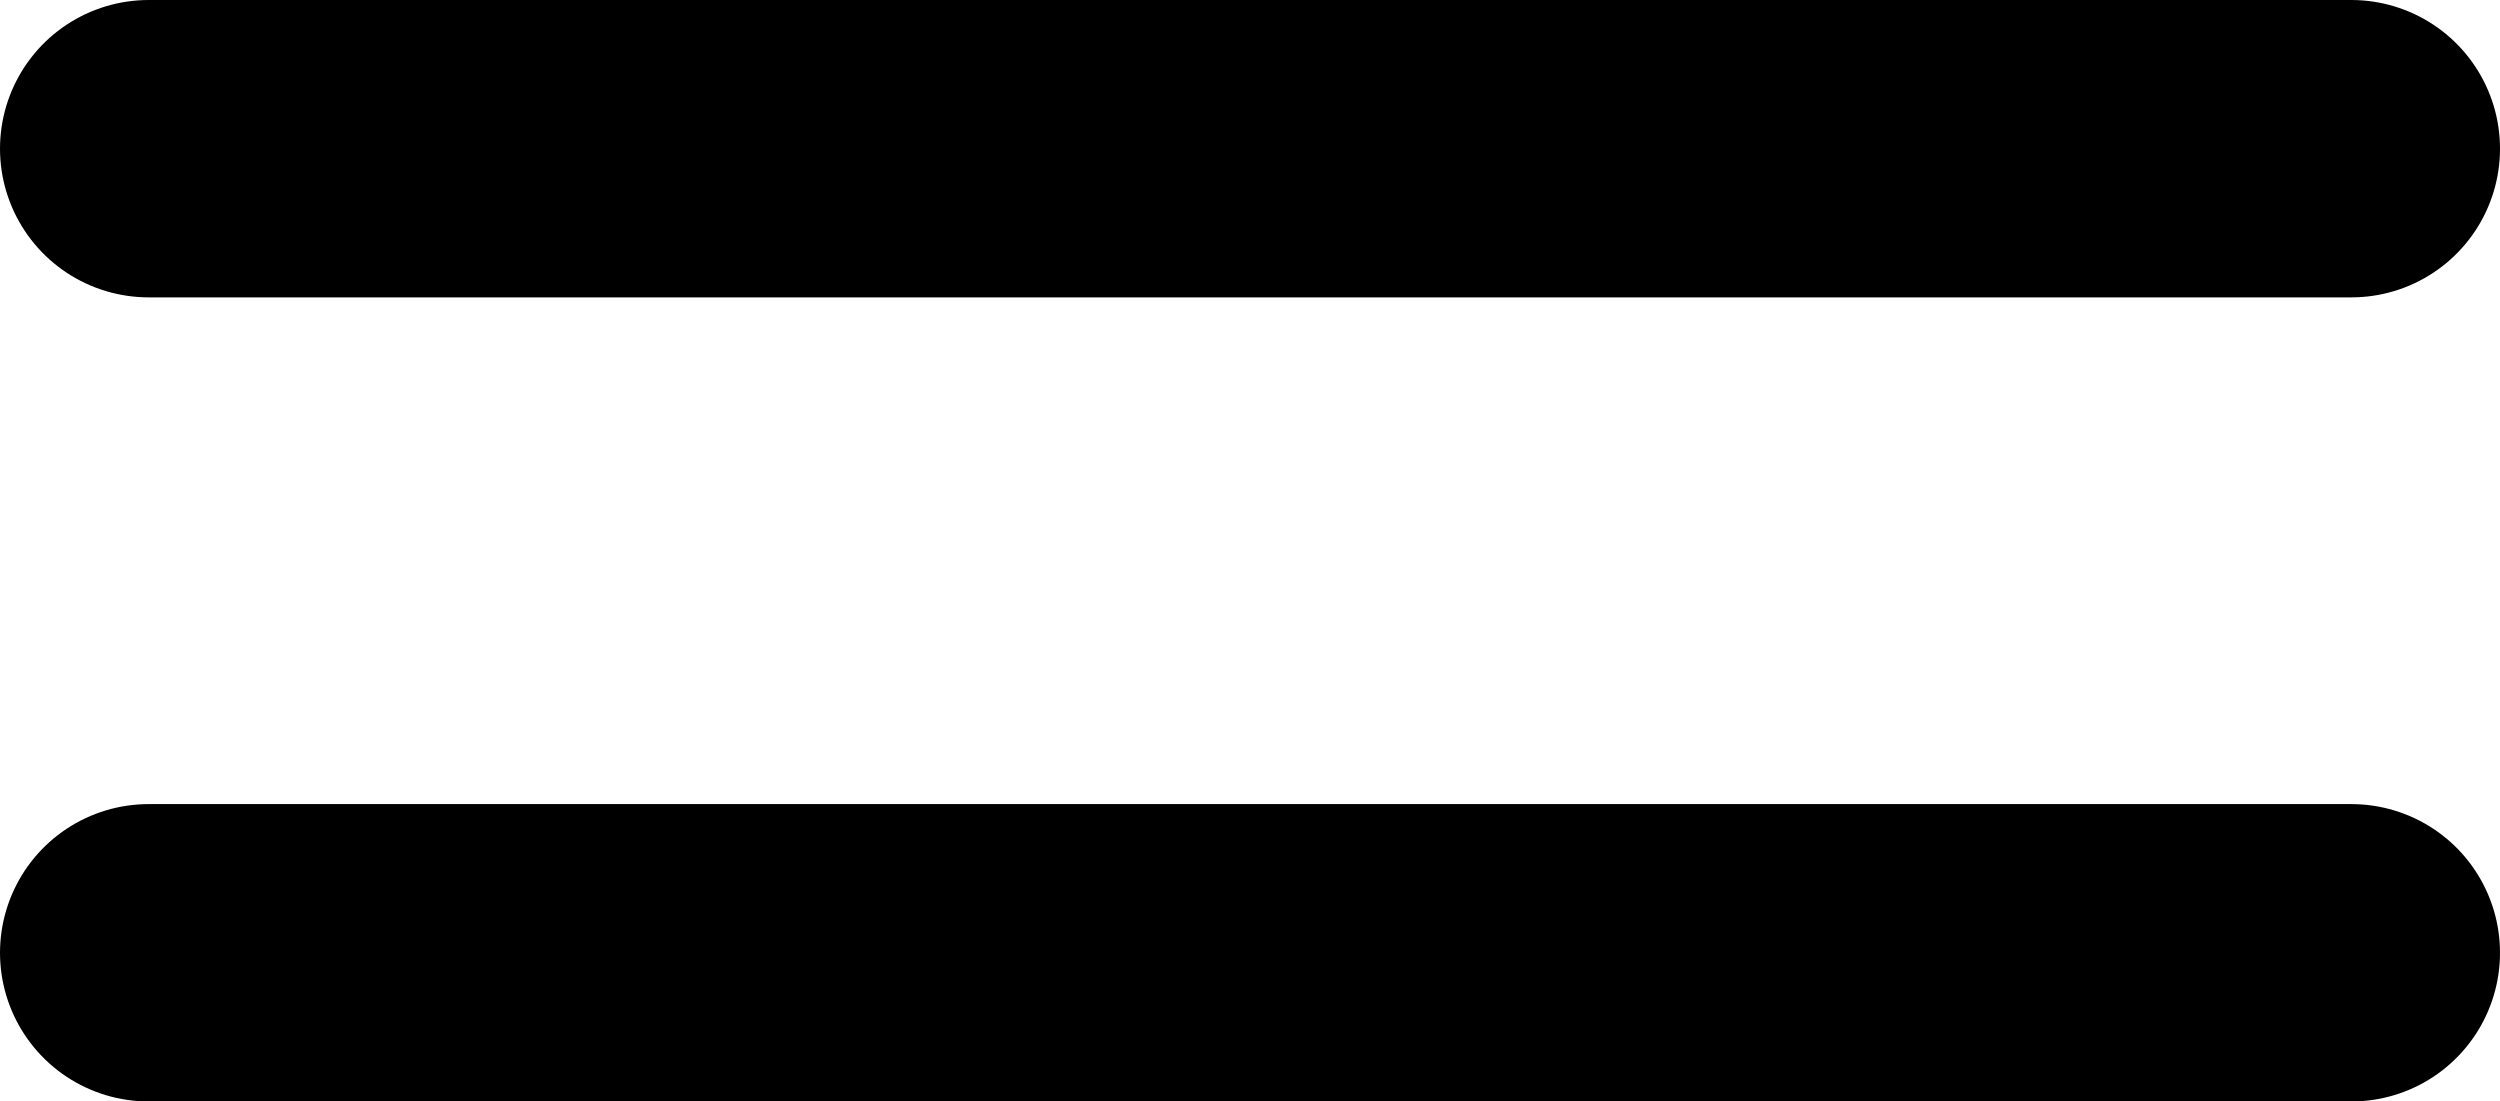 <svg xmlns="http://www.w3.org/2000/svg" viewBox="0 0 84.07 37.04"><defs><style>.cls-1{fill:none;stroke:#000;stroke-linecap:round;stroke-linejoin:round;stroke-width:10px;}</style></defs><g id="Layer_2" data-name="Layer 2"><g id="Characters"><line class="cls-1" x1="5" y1="5" x2="79.07" y2="5"/><line class="cls-1" x1="5" y1="32.04" x2="79.07" y2="32.04"/></g></g></svg>